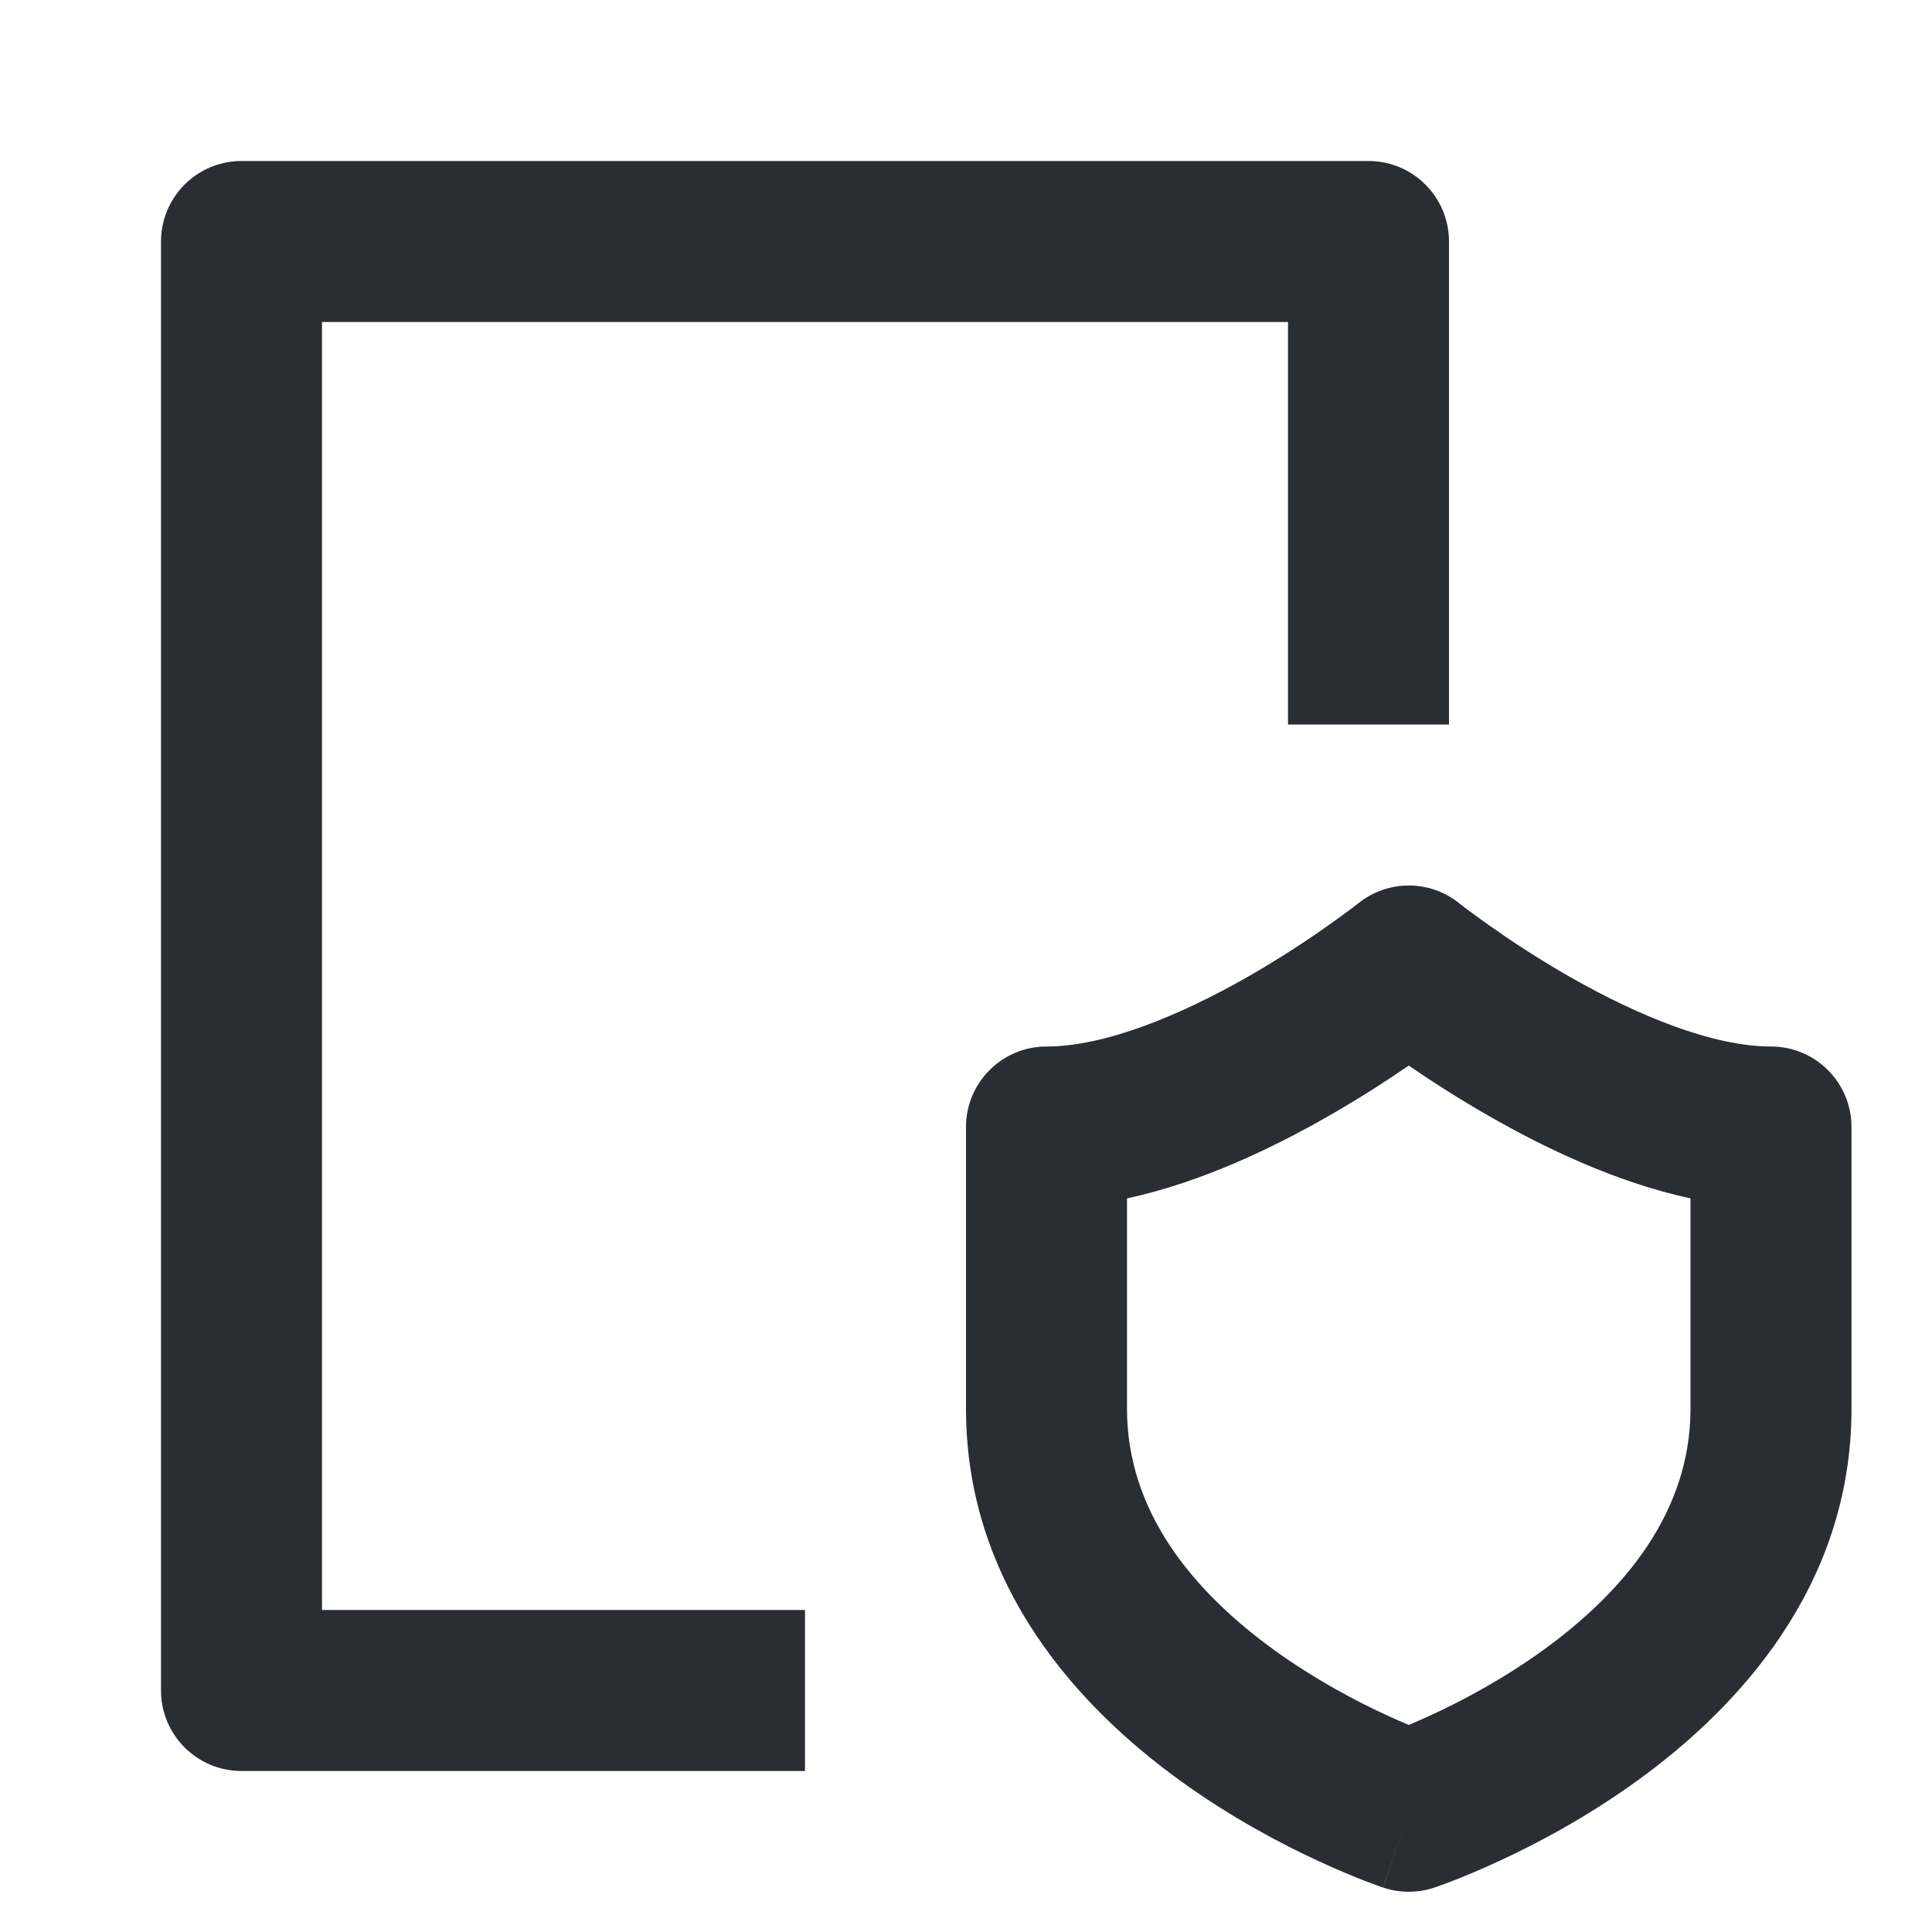 <svg width="24" height="24" viewBox="0 0 24 24" fill="none" xmlns="http://www.w3.org/2000/svg">
<path fill-rule="evenodd" clip-rule="evenodd" d="M18 3C18 2.448 17.552 2 17 2H3C2.448 2 2 2.448 2 3V21C2 21.552 2.448 22 3 22H10V20H4V4H16V9H18V3Z" fill="#2B2D34"/>
<path fill-rule="evenodd" clip-rule="evenodd" d="M18.125 11.219C17.76 10.927 17.241 10.927 16.876 11.219L16.873 11.221L16.857 11.234C16.841 11.246 16.817 11.264 16.785 11.289C16.721 11.337 16.624 11.409 16.501 11.495C16.255 11.67 15.907 11.901 15.504 12.132C14.655 12.617 13.724 13 13 13C12.448 13 12 13.448 12 14V17.5C12 19.724 13.435 21.235 14.665 22.123C15.293 22.577 15.915 22.905 16.377 23.118C16.609 23.226 16.804 23.306 16.944 23.361C17.014 23.388 17.071 23.409 17.111 23.423C17.132 23.431 17.148 23.436 17.16 23.441L17.175 23.446L17.18 23.448L17.182 23.448C17.183 23.448 17.184 23.449 17.5 22.5L17.184 23.449C17.389 23.517 17.611 23.517 17.816 23.449L17.5 22.5C17.816 23.449 17.816 23.449 17.816 23.449L17.818 23.448L17.82 23.448L17.825 23.446L17.84 23.441C17.852 23.436 17.868 23.431 17.889 23.423C17.929 23.409 17.986 23.388 18.056 23.361C18.196 23.306 18.391 23.226 18.623 23.118C19.085 22.905 19.707 22.577 20.335 22.123C21.565 21.235 23 19.724 23 17.5V14C23 13.448 22.552 13 22 13C21.276 13 20.345 12.617 19.496 12.132C19.093 11.901 18.745 11.67 18.499 11.495C18.376 11.409 18.279 11.337 18.215 11.289C18.183 11.264 18.159 11.246 18.143 11.234L18.127 11.221L18.125 11.219ZM17.5 21.428C17.582 21.394 17.677 21.352 17.783 21.303C18.165 21.127 18.668 20.86 19.165 20.502C20.185 19.765 21 18.776 21 17.5V14.887C20.064 14.685 19.17 14.249 18.504 13.868C18.112 13.644 17.768 13.421 17.5 13.237C17.232 13.421 16.888 13.644 16.496 13.868C15.83 14.249 14.936 14.685 14 14.887V17.5C14 18.776 14.815 19.765 15.835 20.502C16.332 20.86 16.835 21.127 17.217 21.303C17.323 21.352 17.418 21.394 17.5 21.428ZM17.818 21.552C17.818 21.552 17.818 21.552 17.818 21.552V21.552ZM17.182 21.552C17.181 21.552 17.182 21.552 17.182 21.552V21.552Z" fill="#2B2D34"/>
</svg>
